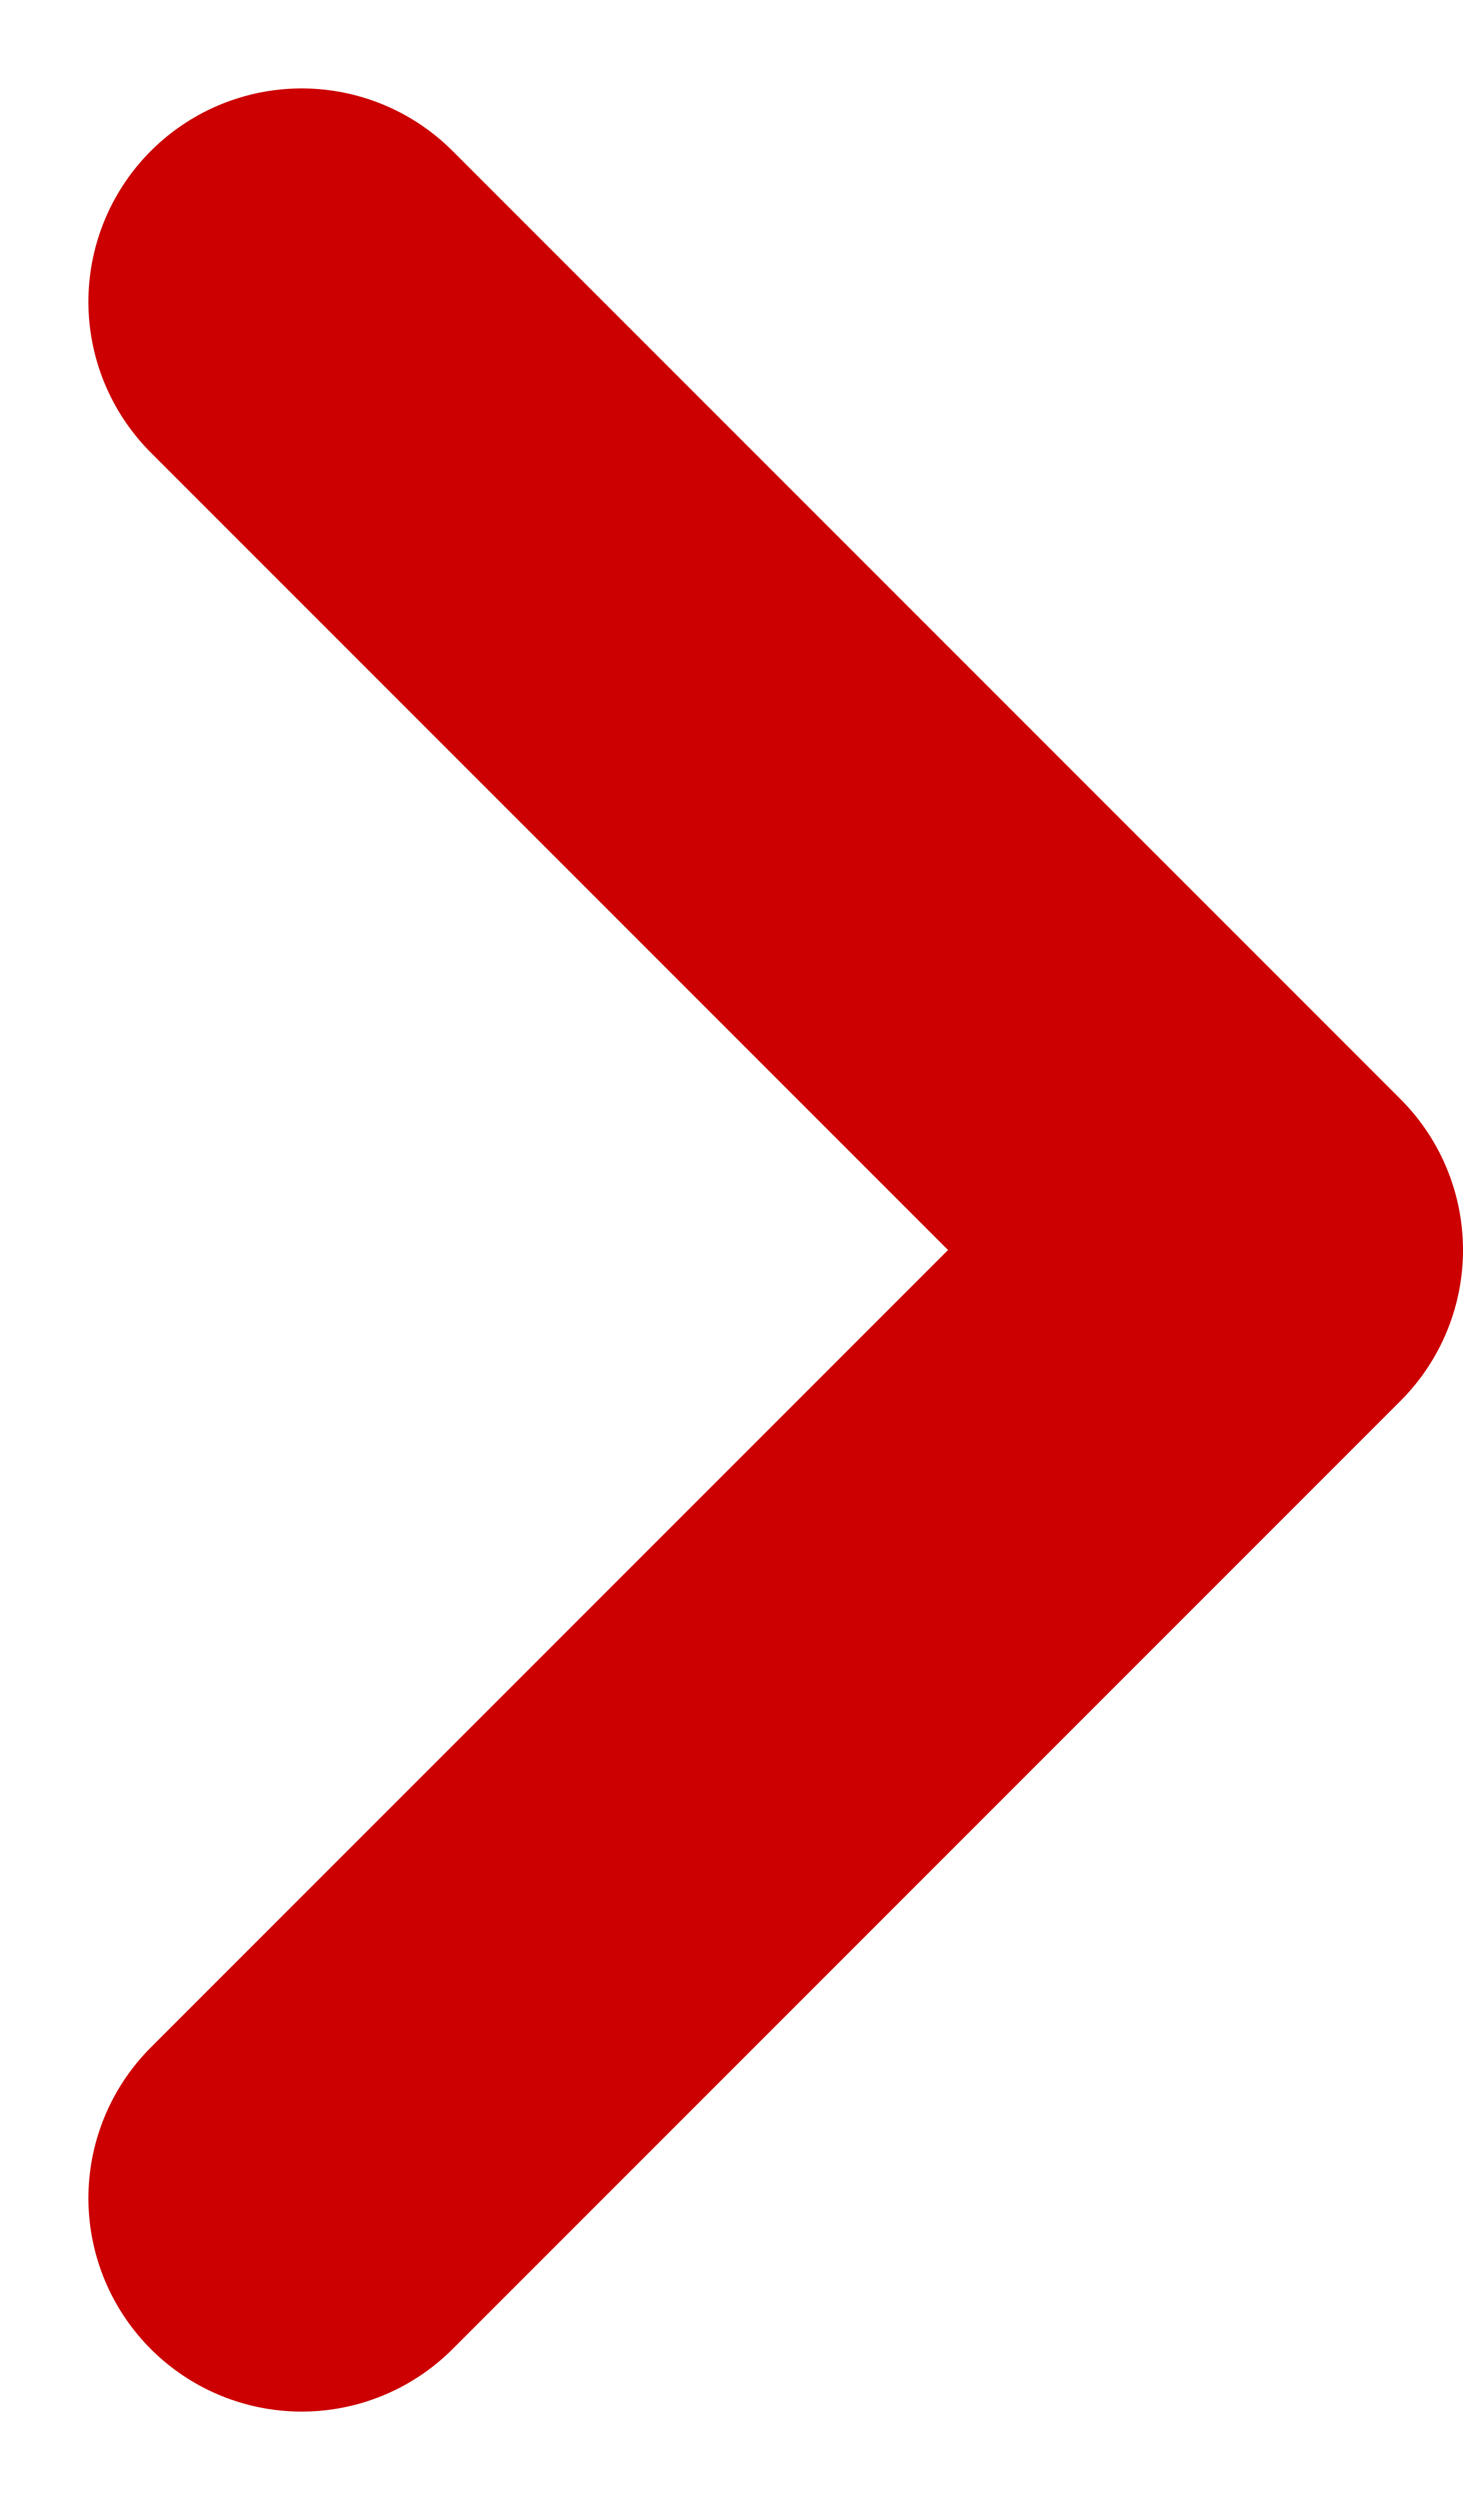 <svg height="10.546" viewBox="0 0 6.173 10.546" width="6.173" xmlns="http://www.w3.org/2000/svg"><path d="m153.547 276.5 4 4-4 4" fill="none" stroke="#c00" stroke-linecap="round" stroke-linejoin="round" stroke-width="1.8" transform="translate(-152.274 -275.227)"/></svg>